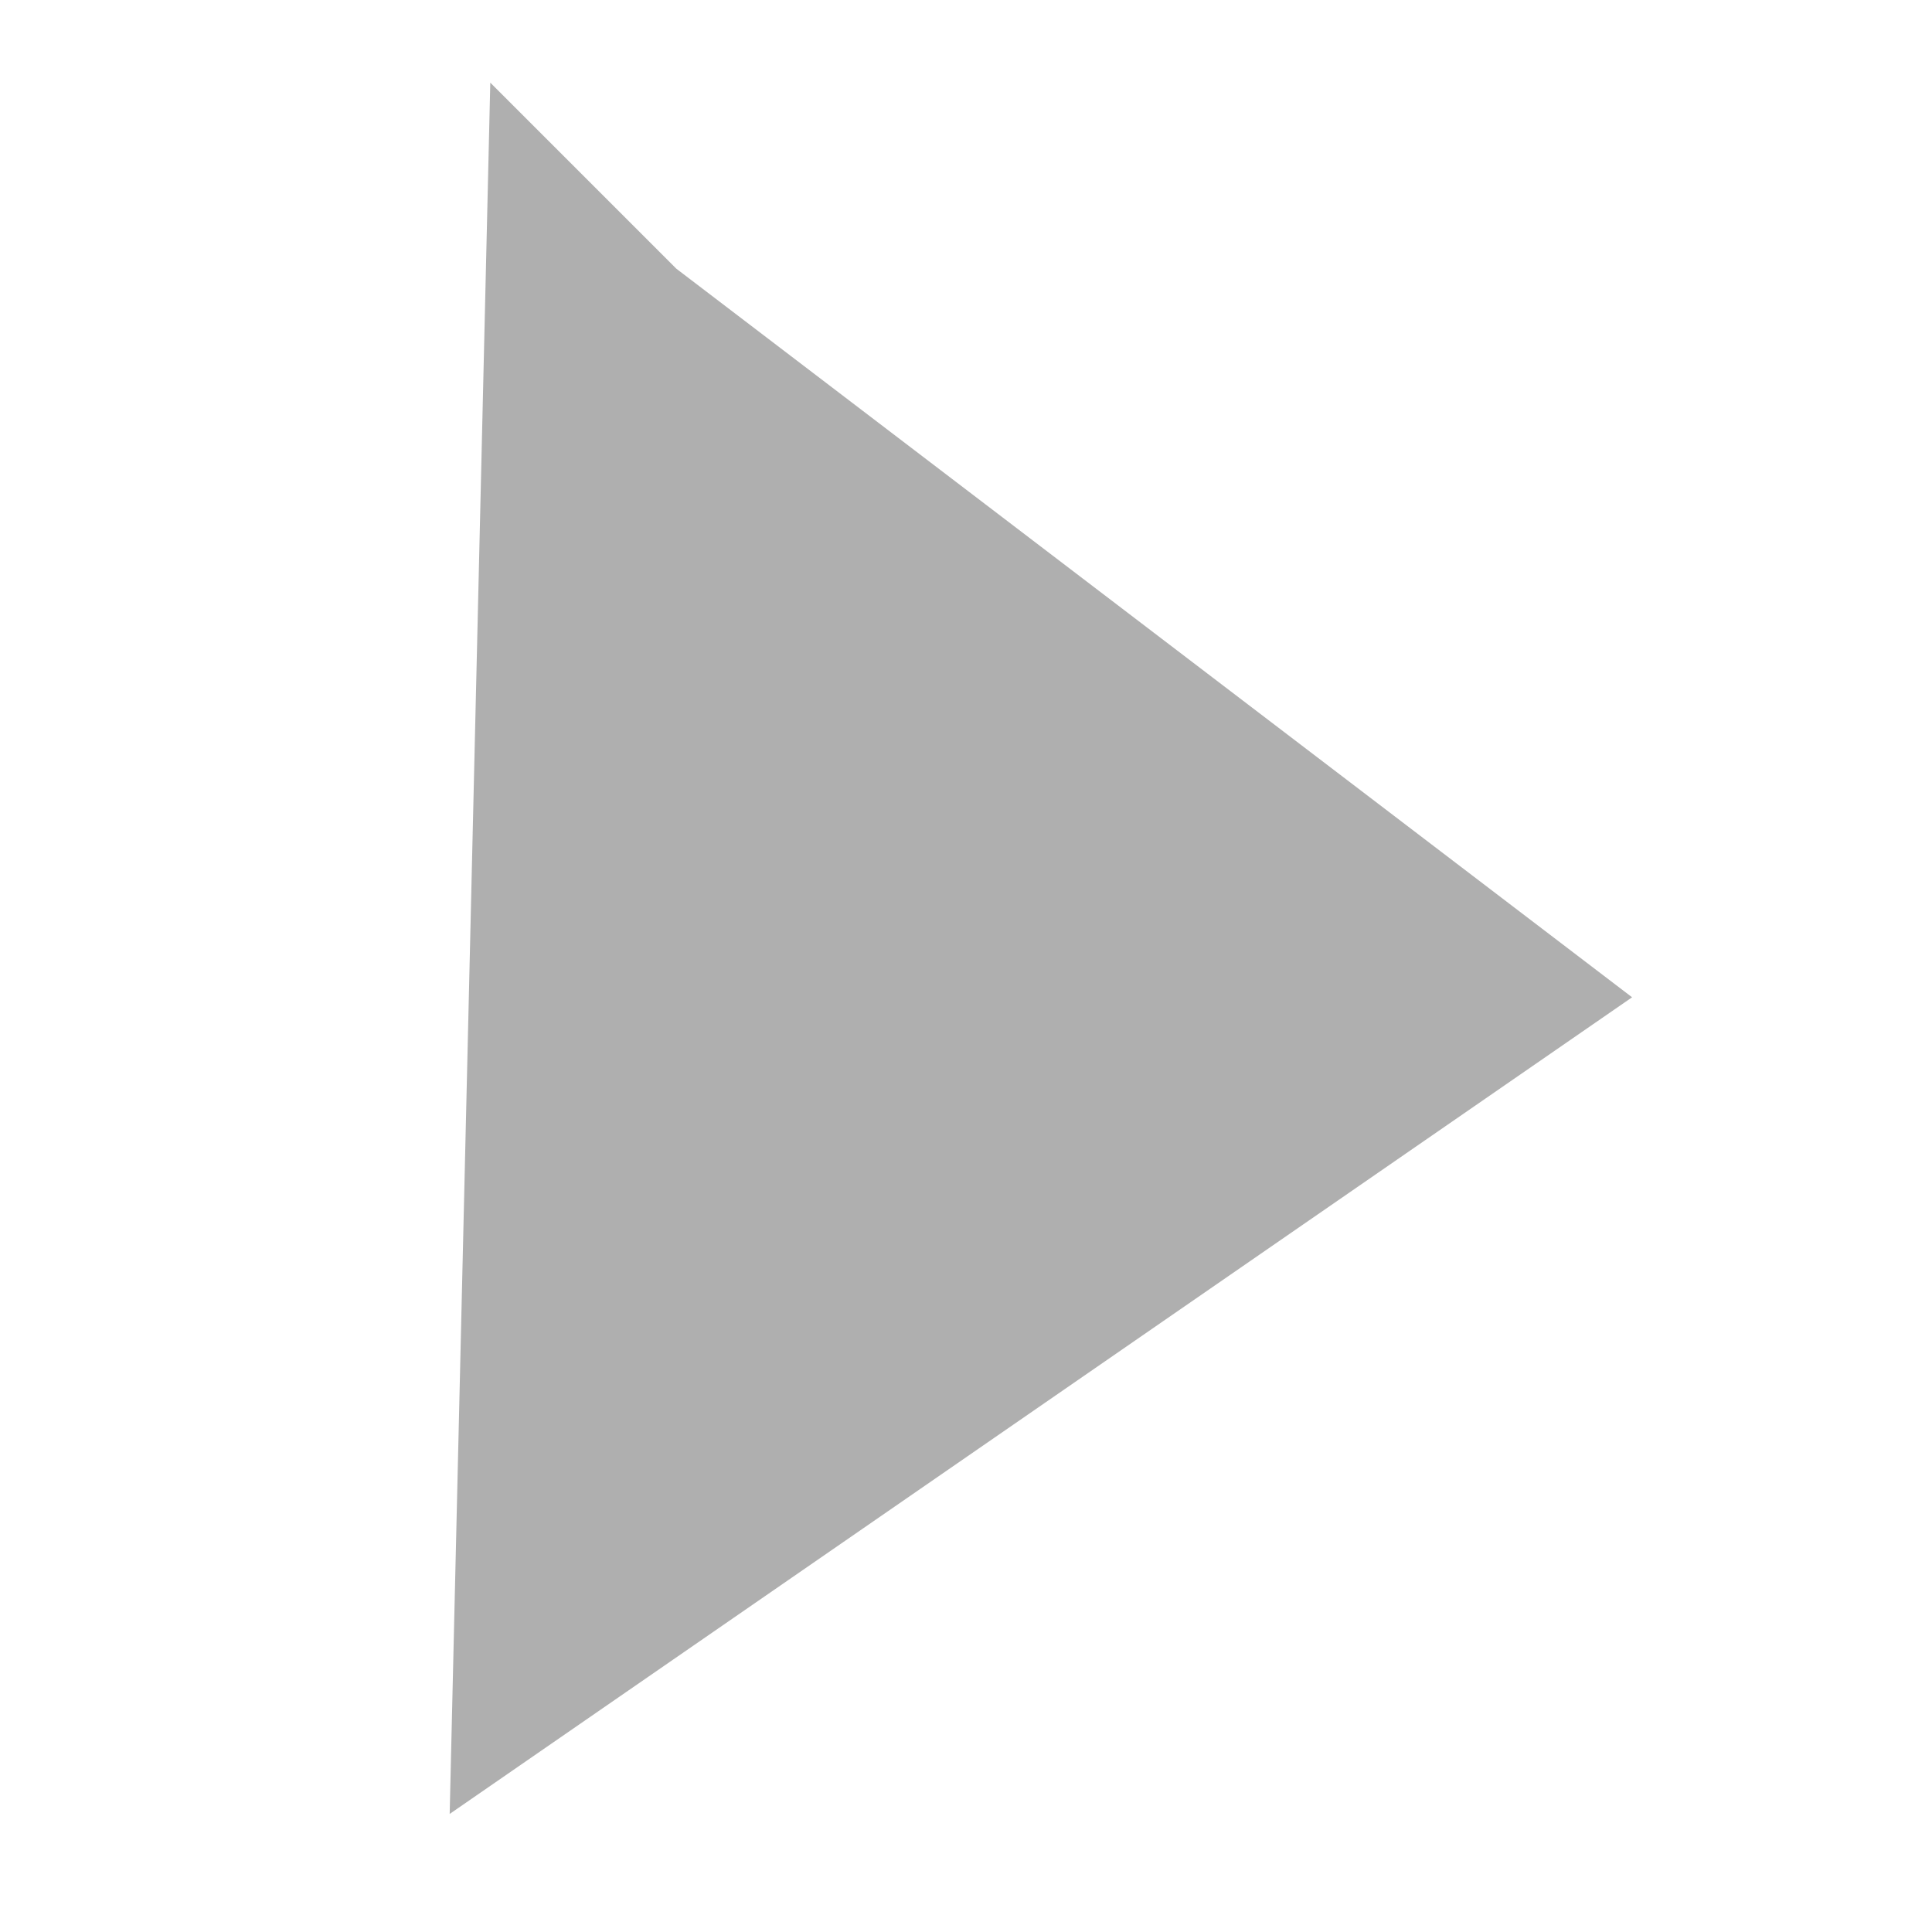 <svg width="25" height="25" xmlns="http://www.w3.org/2000/svg" xmlns:svg="http://www.w3.org/2000/svg">
 <!-- Created with SVG-edit - http://svg-edit.googlecode.com/ -->
 <g>
  <path stroke="#afafaf" transform="rotate(91.344 13.07,12.716) " id="svg_5" d="m5.089,18.213l7.981,-10.995l7.981,10.995l-15.962,0z" stroke-linecap="null" stroke-linejoin="null" stroke-dasharray="null" stroke-width="3" fill="#afafaf"/>
 </g>
</svg>